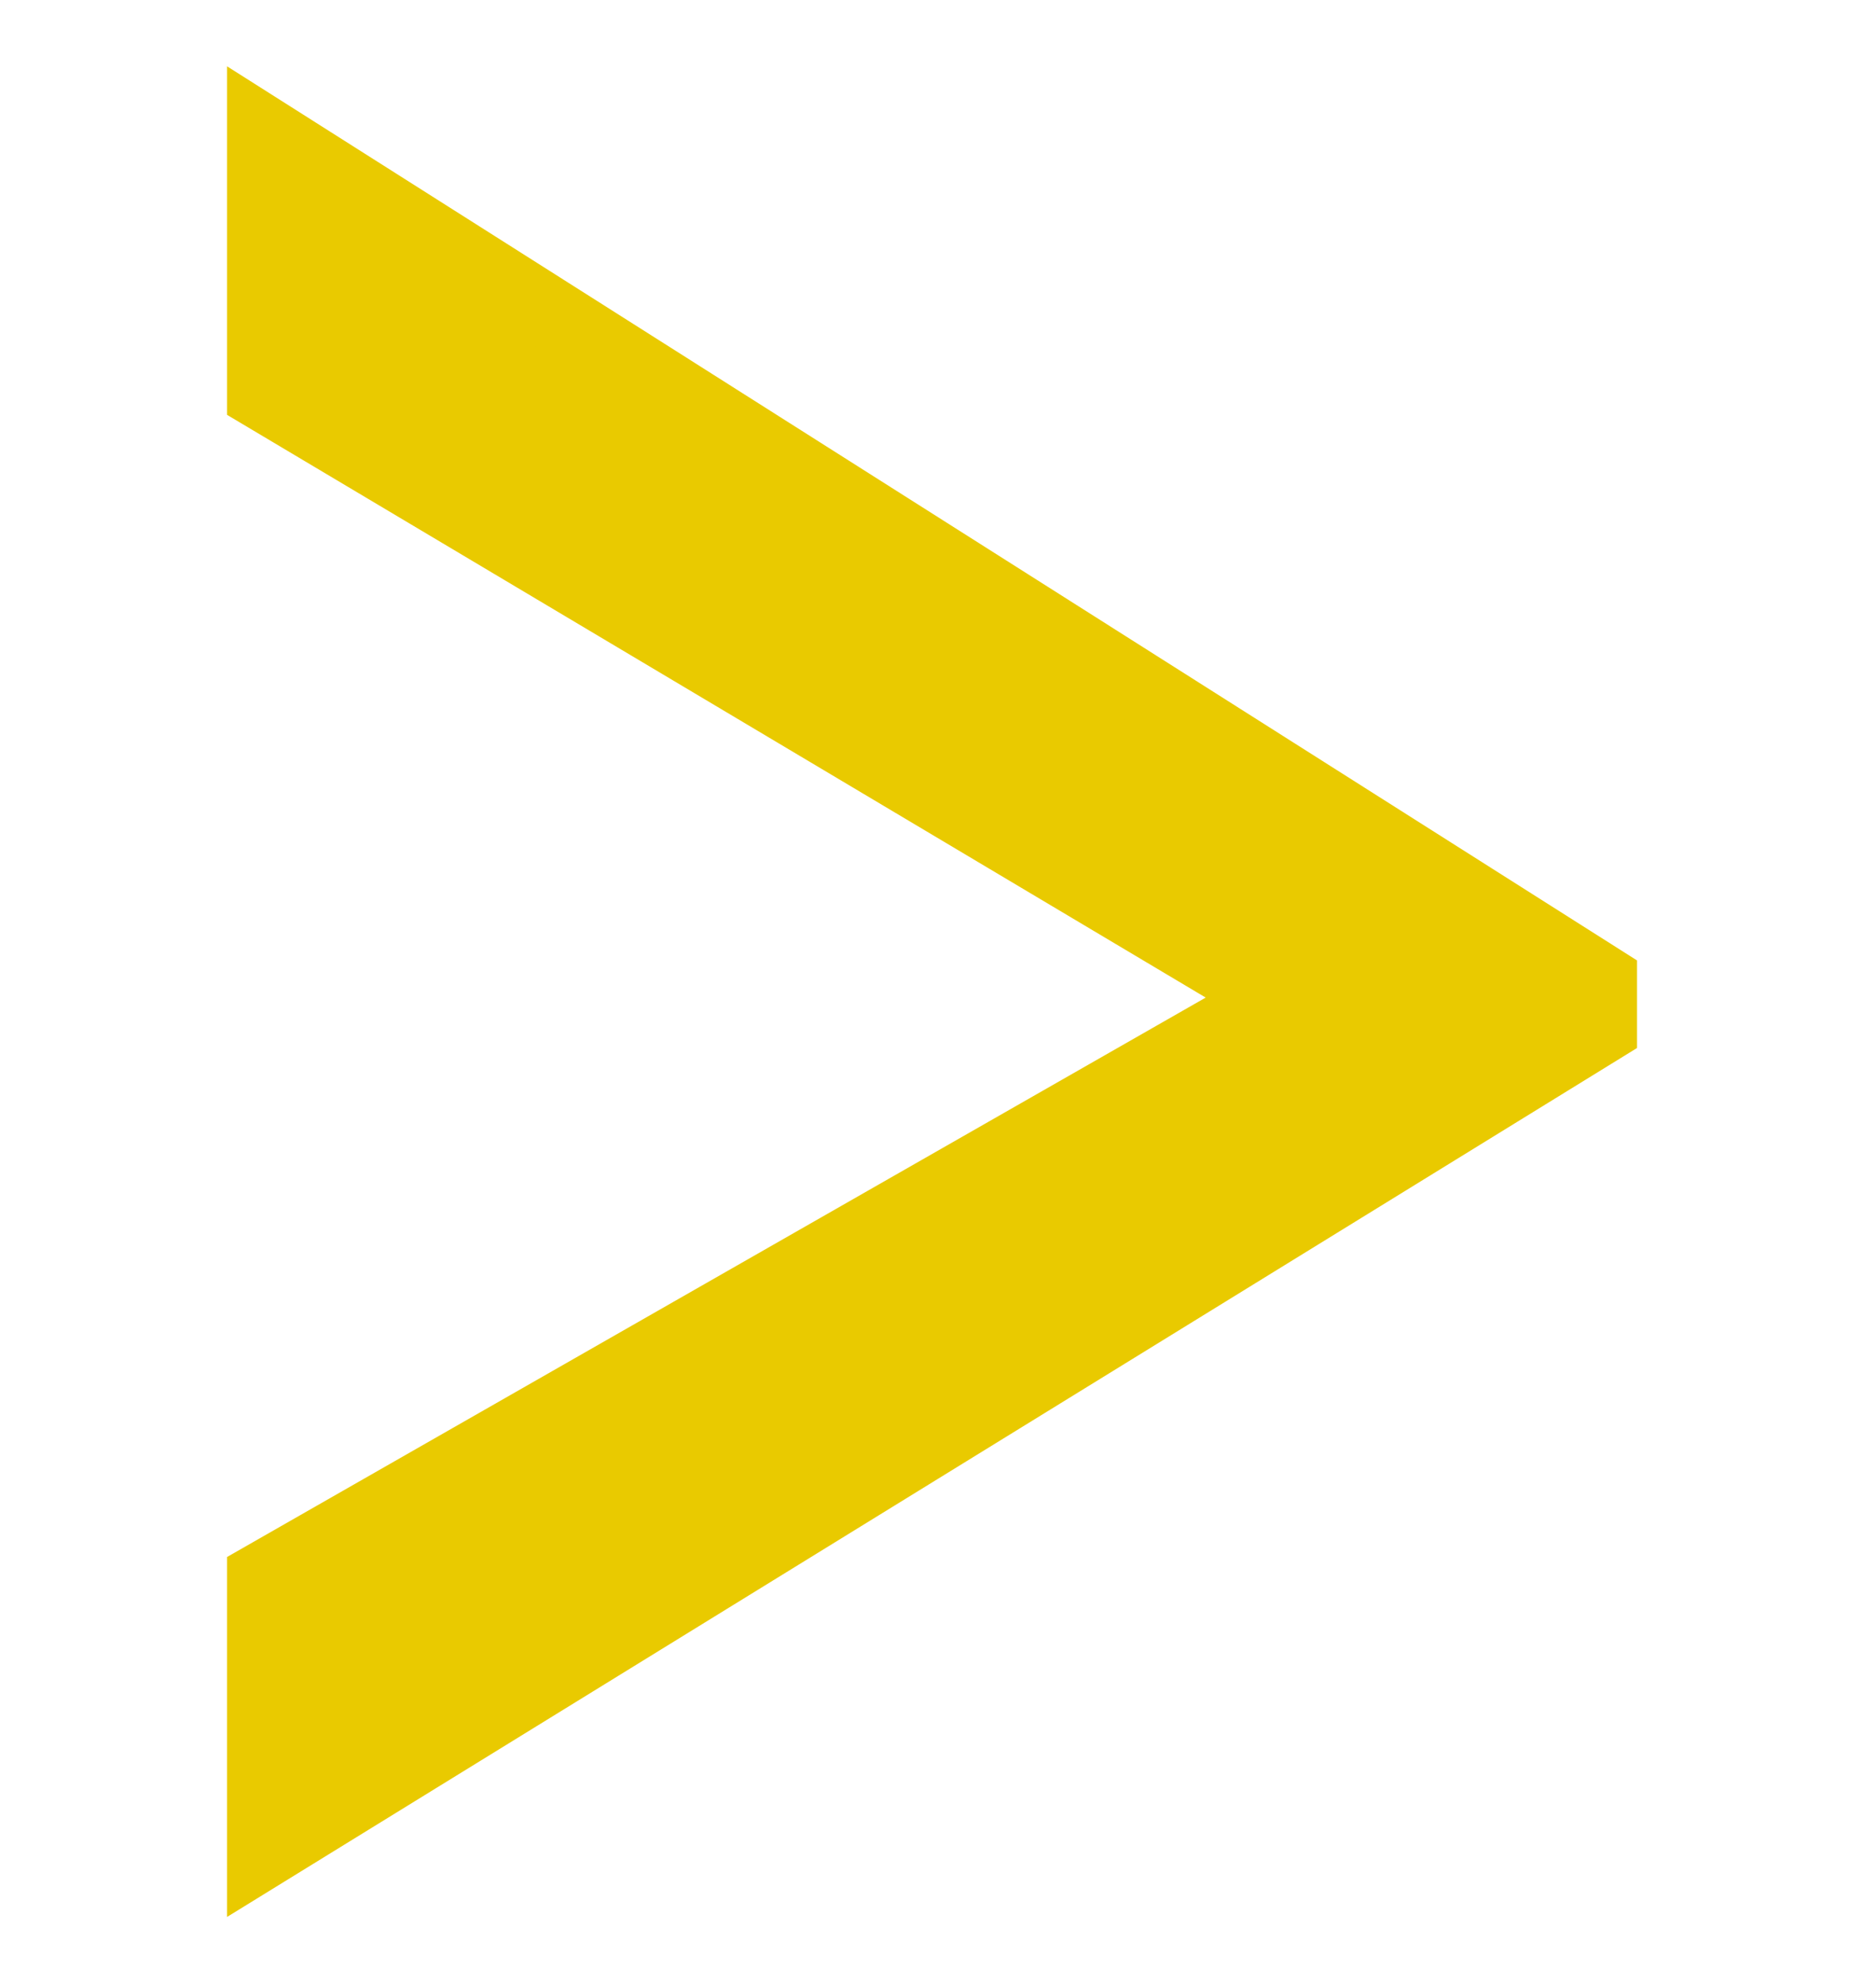 <?xml version="1.0" encoding="utf-8"?>
<!-- Generator: Adobe Illustrator 21.1.0, SVG Export Plug-In . SVG Version: 6.00 Build 0)  -->
<svg version="1.1" id="Layer_1" xmlns="http://www.w3.org/2000/svg" xmlns:xlink="http://www.w3.org/1999/xlink" x="0px" y="0px"
	 viewBox="0 0 15.7 16.6" style="enable-background:new 0 0 15.7 16.6;" xml:space="preserve">
<style type="text/css">
	.st0{enable-background:new    ;}
	.st1{fill:#E9CA00;}
	.st2{fill:none;stroke:#E9CA00;stroke-width:0.6;stroke-miterlimit:10;}
</style>
<g>
	<g class="st0">
		<path class="st1" d="M2.2,15.5v-2.3l8.4-4.8V8.3l-8.4-5V1.1l11.2,7.1v0.4L2.2,15.5z"/>
	</g>
	<g class="st0">
		<path class="st2" d="M2.2,15.5v-2.3l8.4-4.8V8.3l-8.4-5V1.1l11.2,7.1v0.4L2.2,15.5z"/>
	</g>
</g>
</svg>
